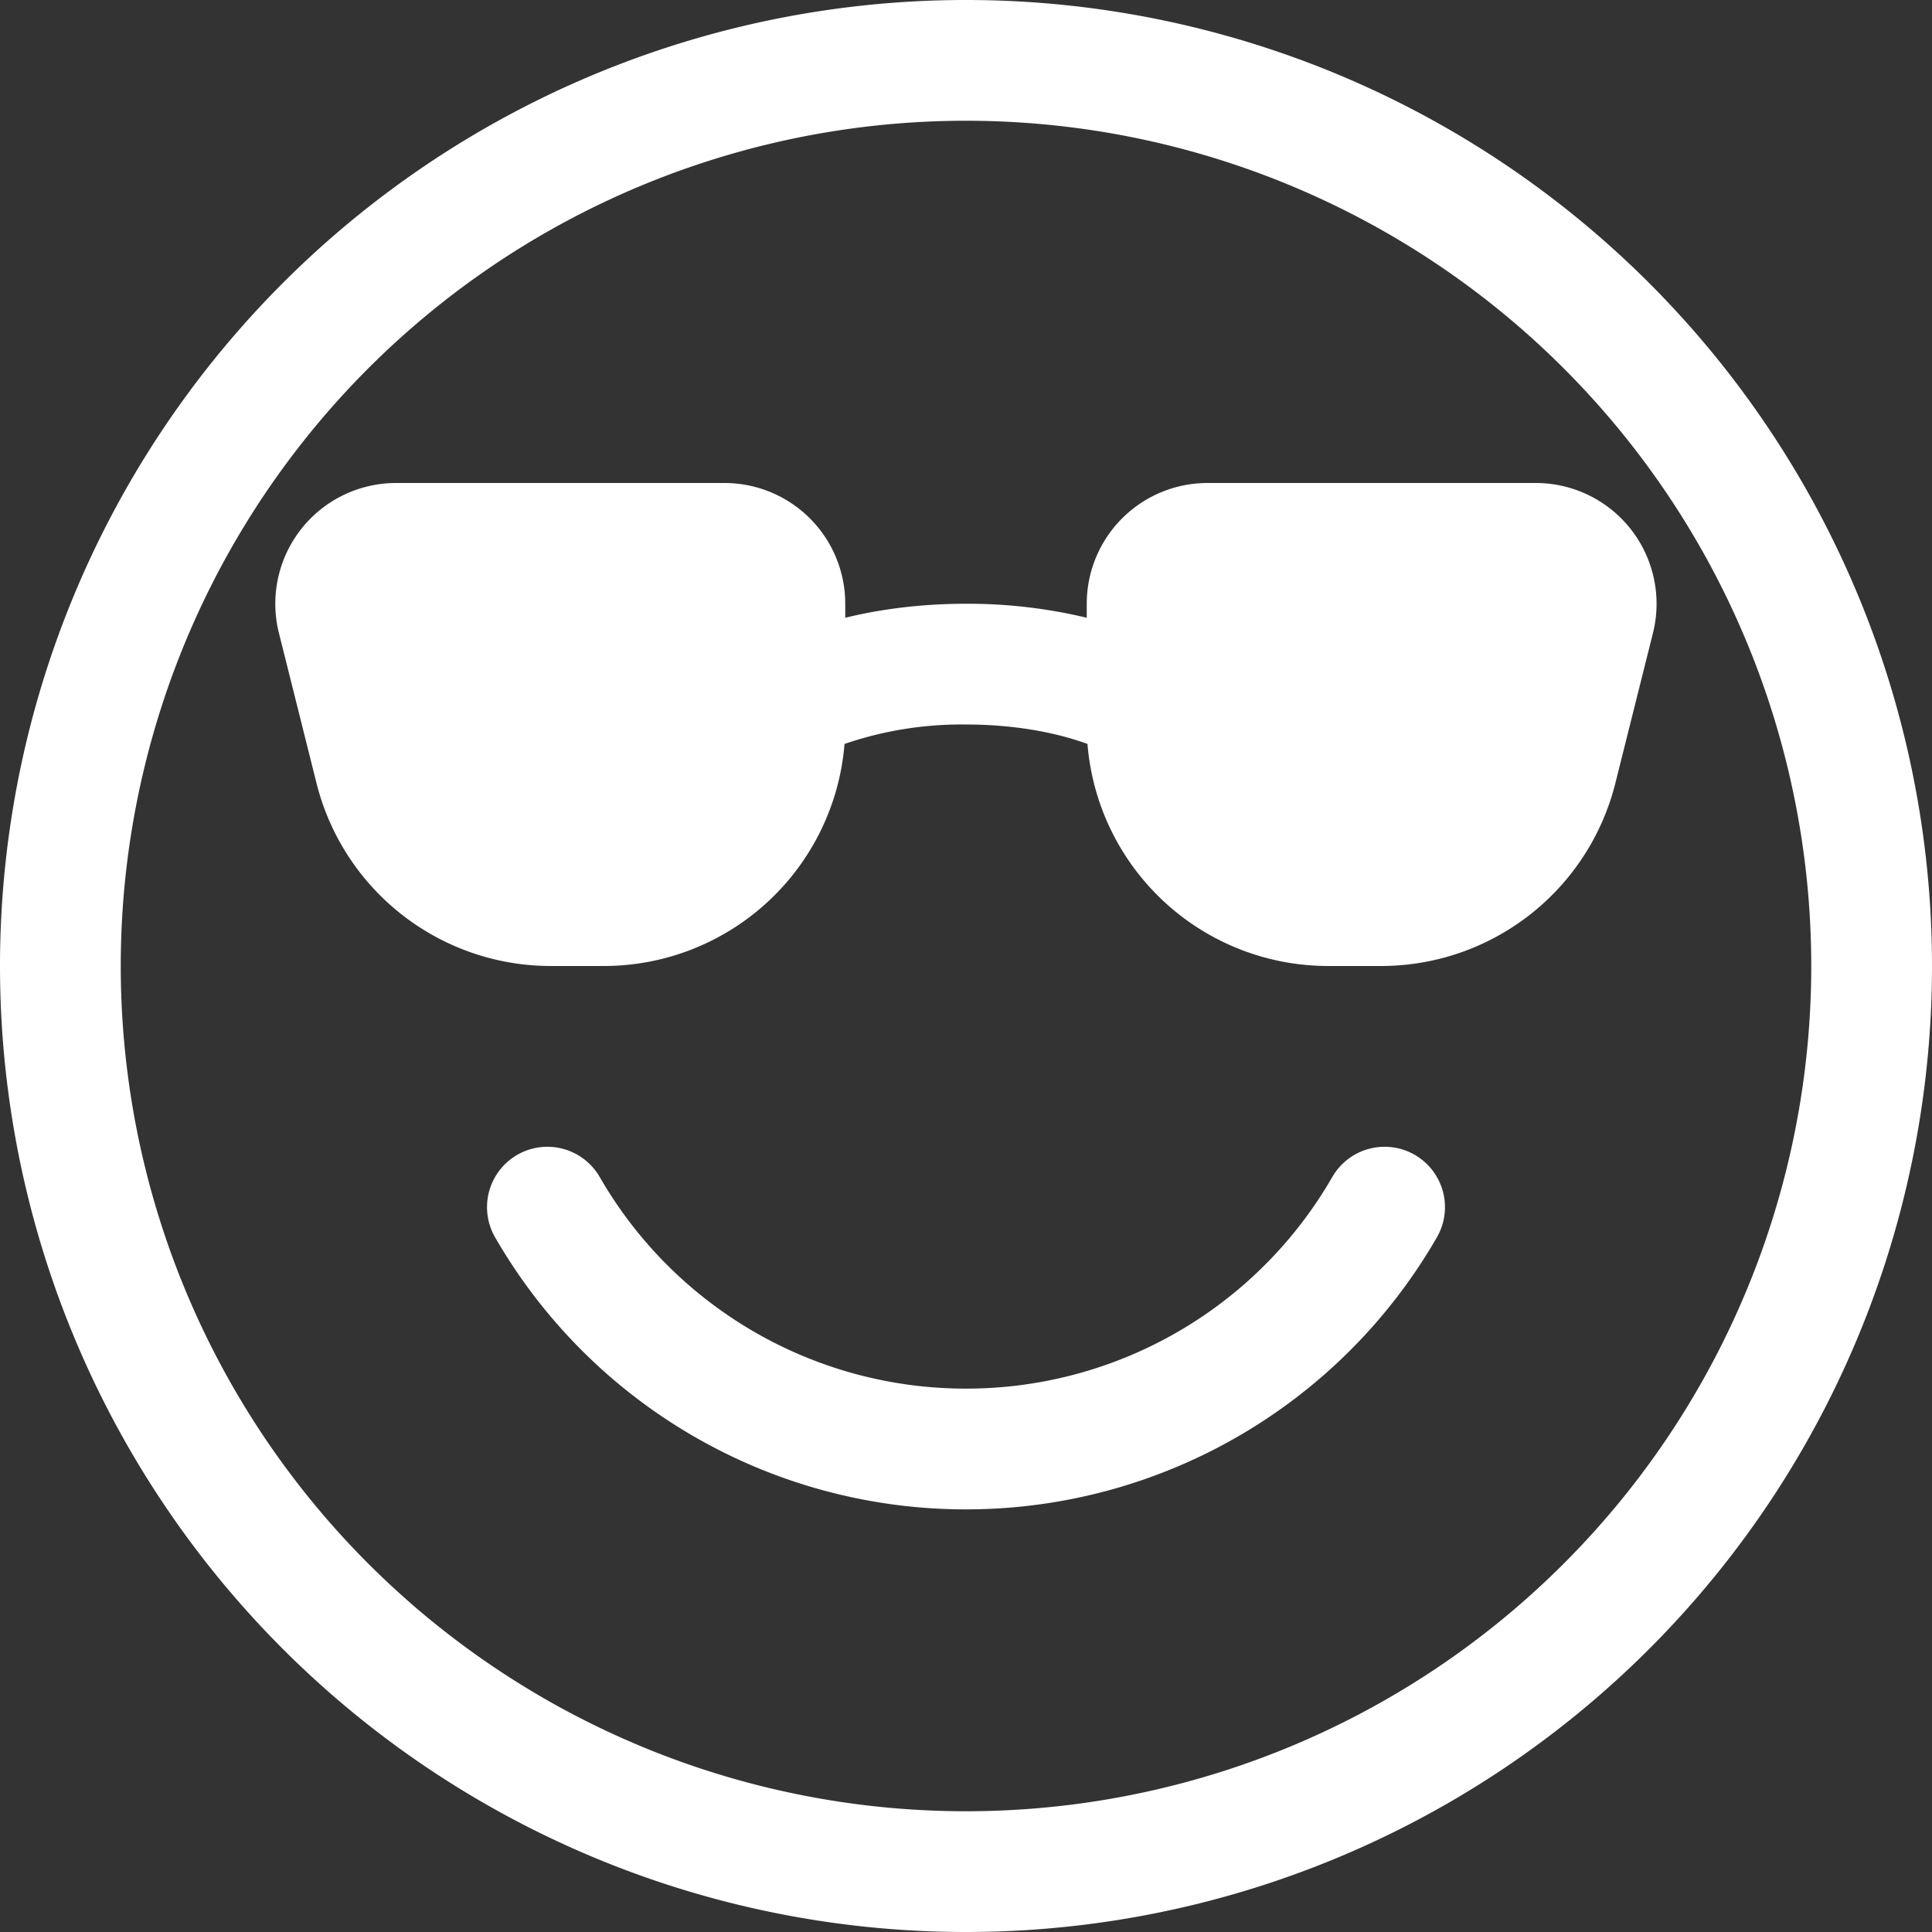 <svg xmlns="http://www.w3.org/2000/svg" width="16" height="16" fill="white" class="bi bi-emoji-sunglasses" viewBox="0 0 16 16">
  <rect x="0" y="0" width="16" height="16" fill="#333333" stroke="none"/>
  <path d="M4.968 9.75a.5.5 0 1 0-.866.5A4.498 4.498 0 0 0 8 12.5a4.5 4.5 0 0 0 3.898-2.25.5.5 0 1 0-.866-.5A3.498 3.498 0 0 1 8 11.5a3.498 3.498 0 0 1-3.032-1.75zM7 5.116V5a1 1 0 0 0-1-1H3.28a1 1 0 0 0-.97 1.243l.311 1.242A2 2 0 0 0 4.561 8H5a2 2 0 0 0 1.994-1.839A2.99 2.99 0 0 1 8 6c.393 0 .74.064 1.006.161A2 2 0 0 0 11 8h.438a2 2 0 0 0 1.94-1.515l.311-1.242A1 1 0 0 0 12.72 4H10a1 1 0 0 0-1 1v.116A4.22 4.22 0 0 0 8 5c-.35 0-.69.04-1 .116z"/>
  <path d="M16 8A8 8 0 1 1 0 8a8 8 0 0 1 16 0zm-1 0A7 7 0 1 0 1 8a7 7 0 0 0 14 0z"/>
</svg>
